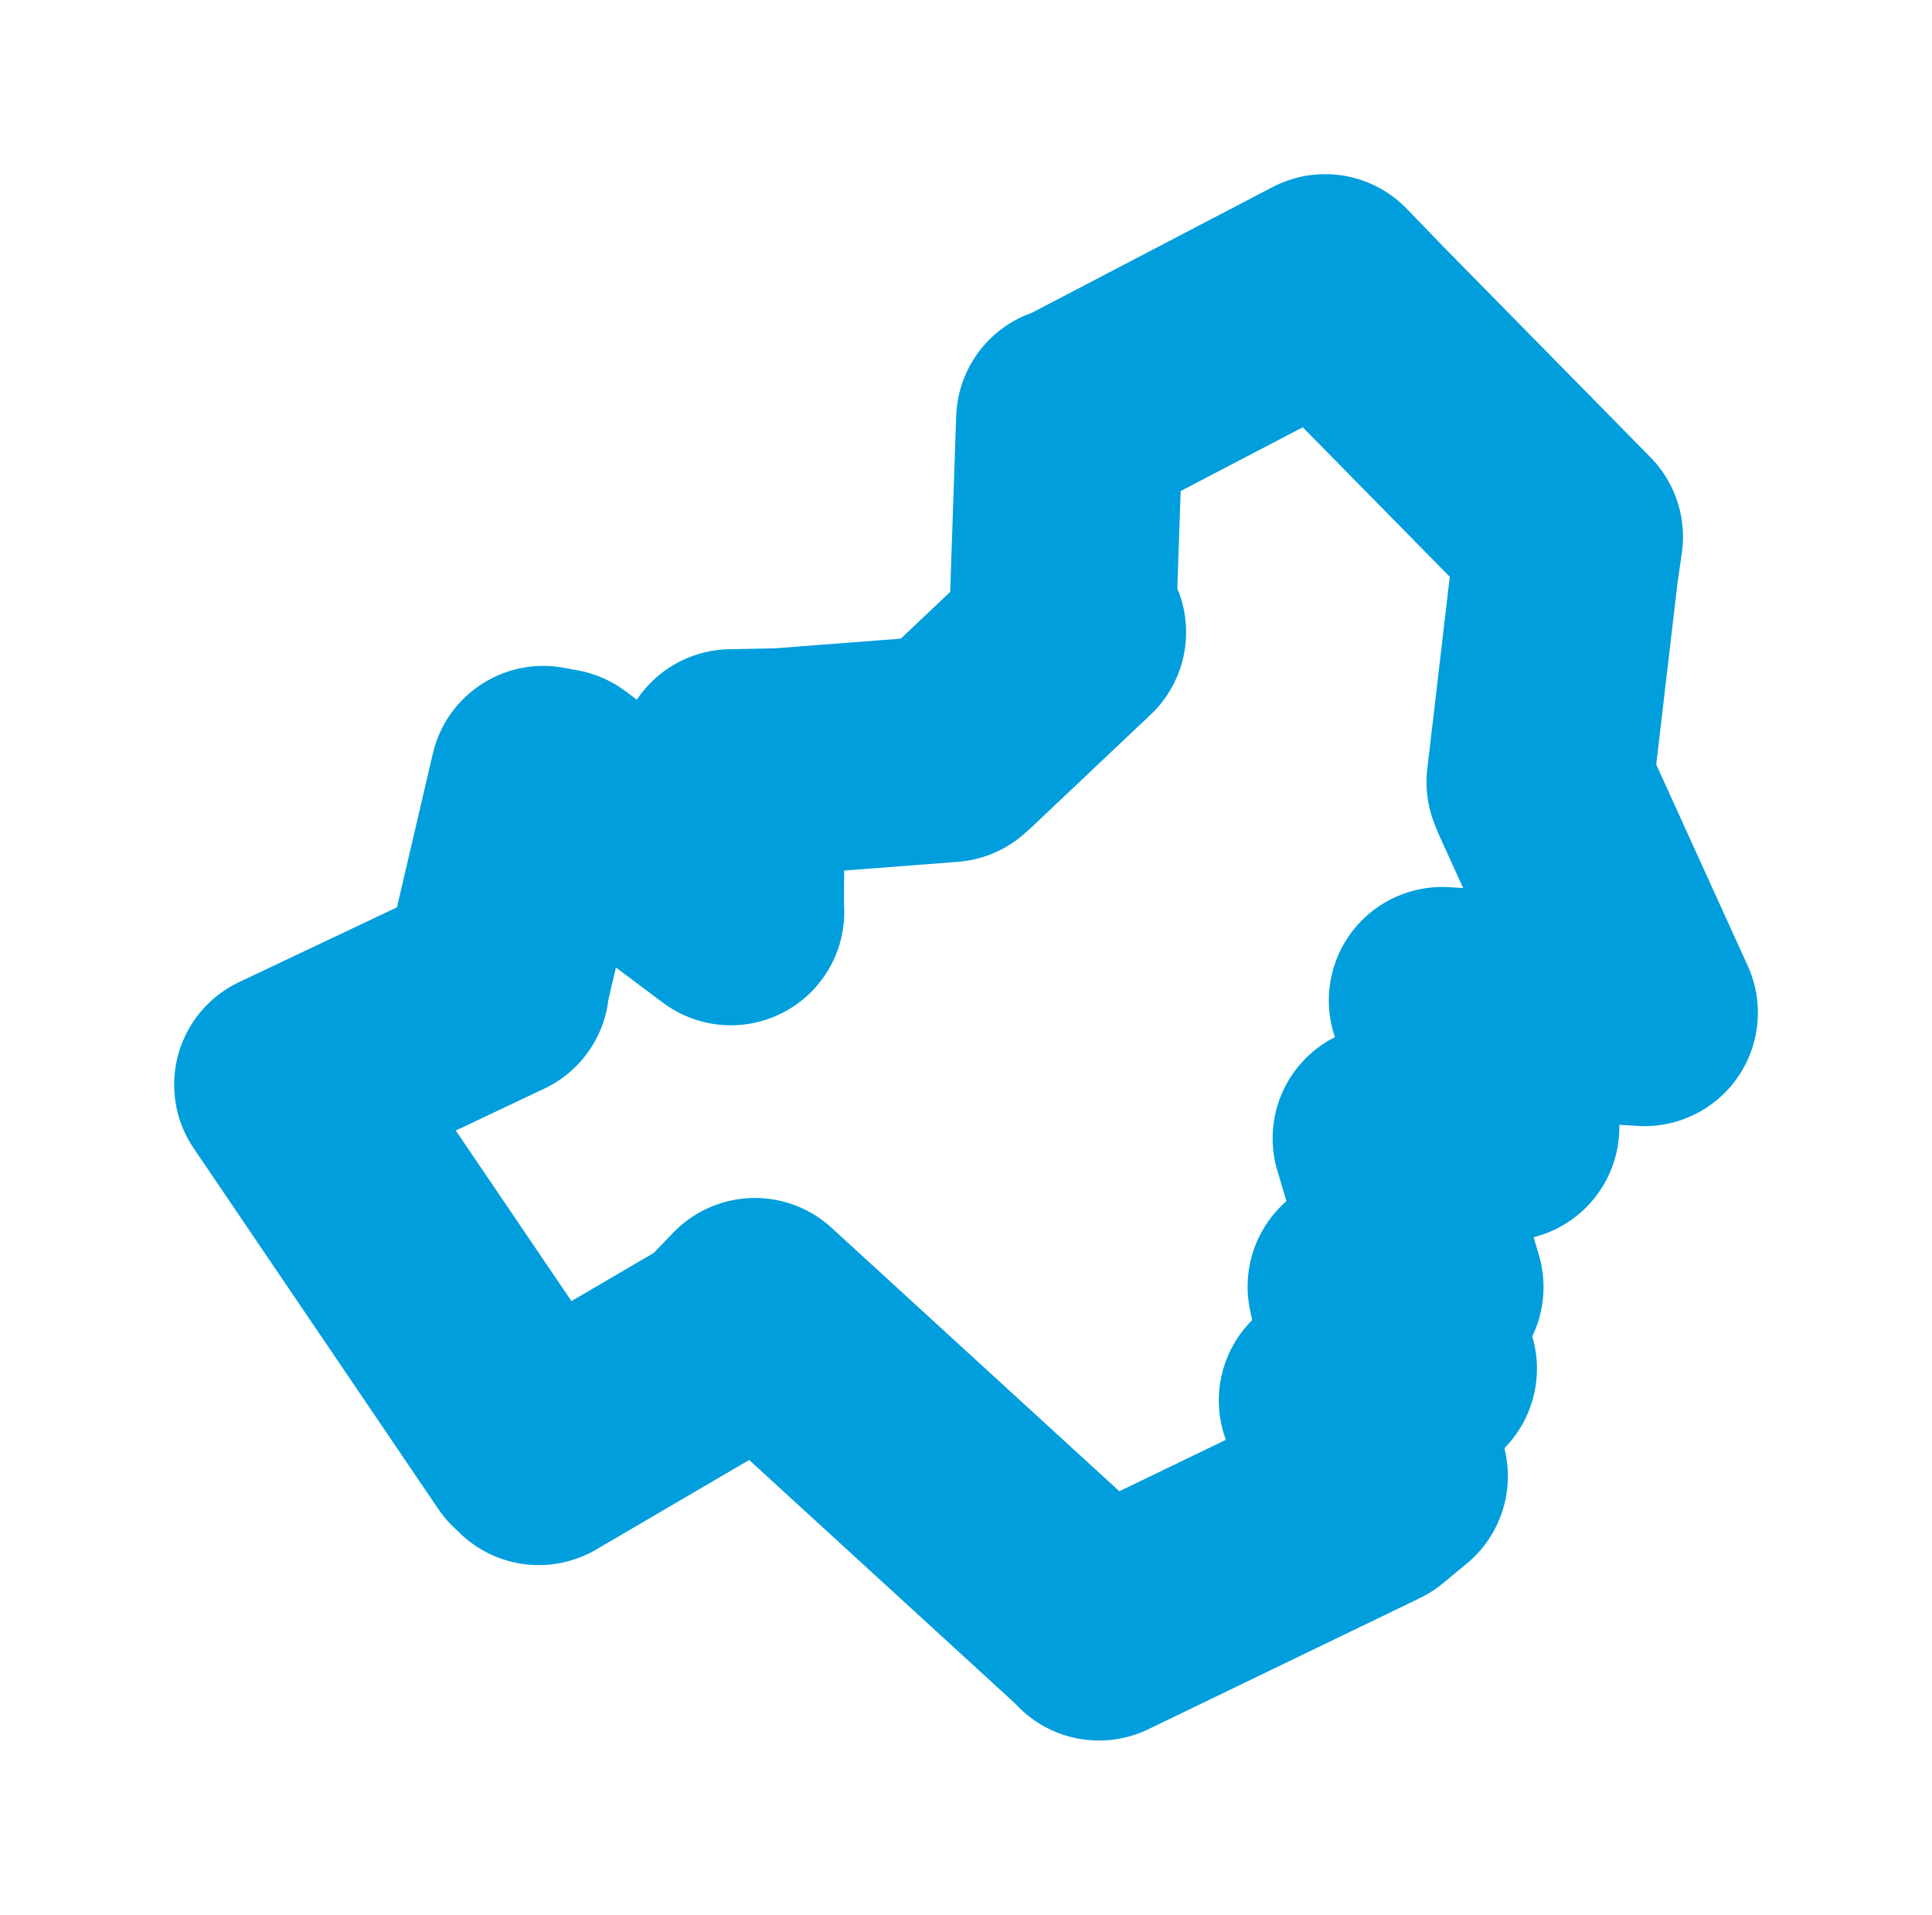 <svg viewBox="0 0 54.097 53.612" width="54.097" height="53.612" xmlns="http://www.w3.org/2000/svg">
  <title>Žebrák, okres Beroun, Střední Čechy, 26753, Česko</title>
  <desc>Geojson of Žebrák, okres Beroun, Střední Čechy, 26753, Česko</desc>
  <polygon points="8.053,30.371 14.901,40.469 15.087,40.647 20.292,37.601 21.138,36.72 30.75,45.521 30.772,45.559 38.378,41.886 39.045,41.334 37.806,40.065 37.304,39.213 38.926,38.522 39.859,38.323 38.172,36.32 38.11,36.026 39.25,36.027 40.043,36.039 38.872,32.074 38.811,31.875 41.94,31.618 42.166,31.562 40.43,28.106 40.384,28.012 45.861,28.344 46.045,28.356 43.182,22.058 43.12,21.898 43.813,15.977 43.948,15.031 38.163,9.147 37.105,8.053 30.12,11.701 29.949,11.754 29.751,17.522 30.035,17.703 26.74,20.82 26.58,20.964 21.846,21.328 20.474,21.355 20.455,25.363 20.464,25.532 15.609,21.896 15.213,21.822 13.87,27.577 13.882,27.611 8.053,30.371" stroke="#009edd" stroke-width="6.353px" fill="none" stroke-linejoin="round" vector-effect="non-scaling-stroke"></polygon>
</svg>